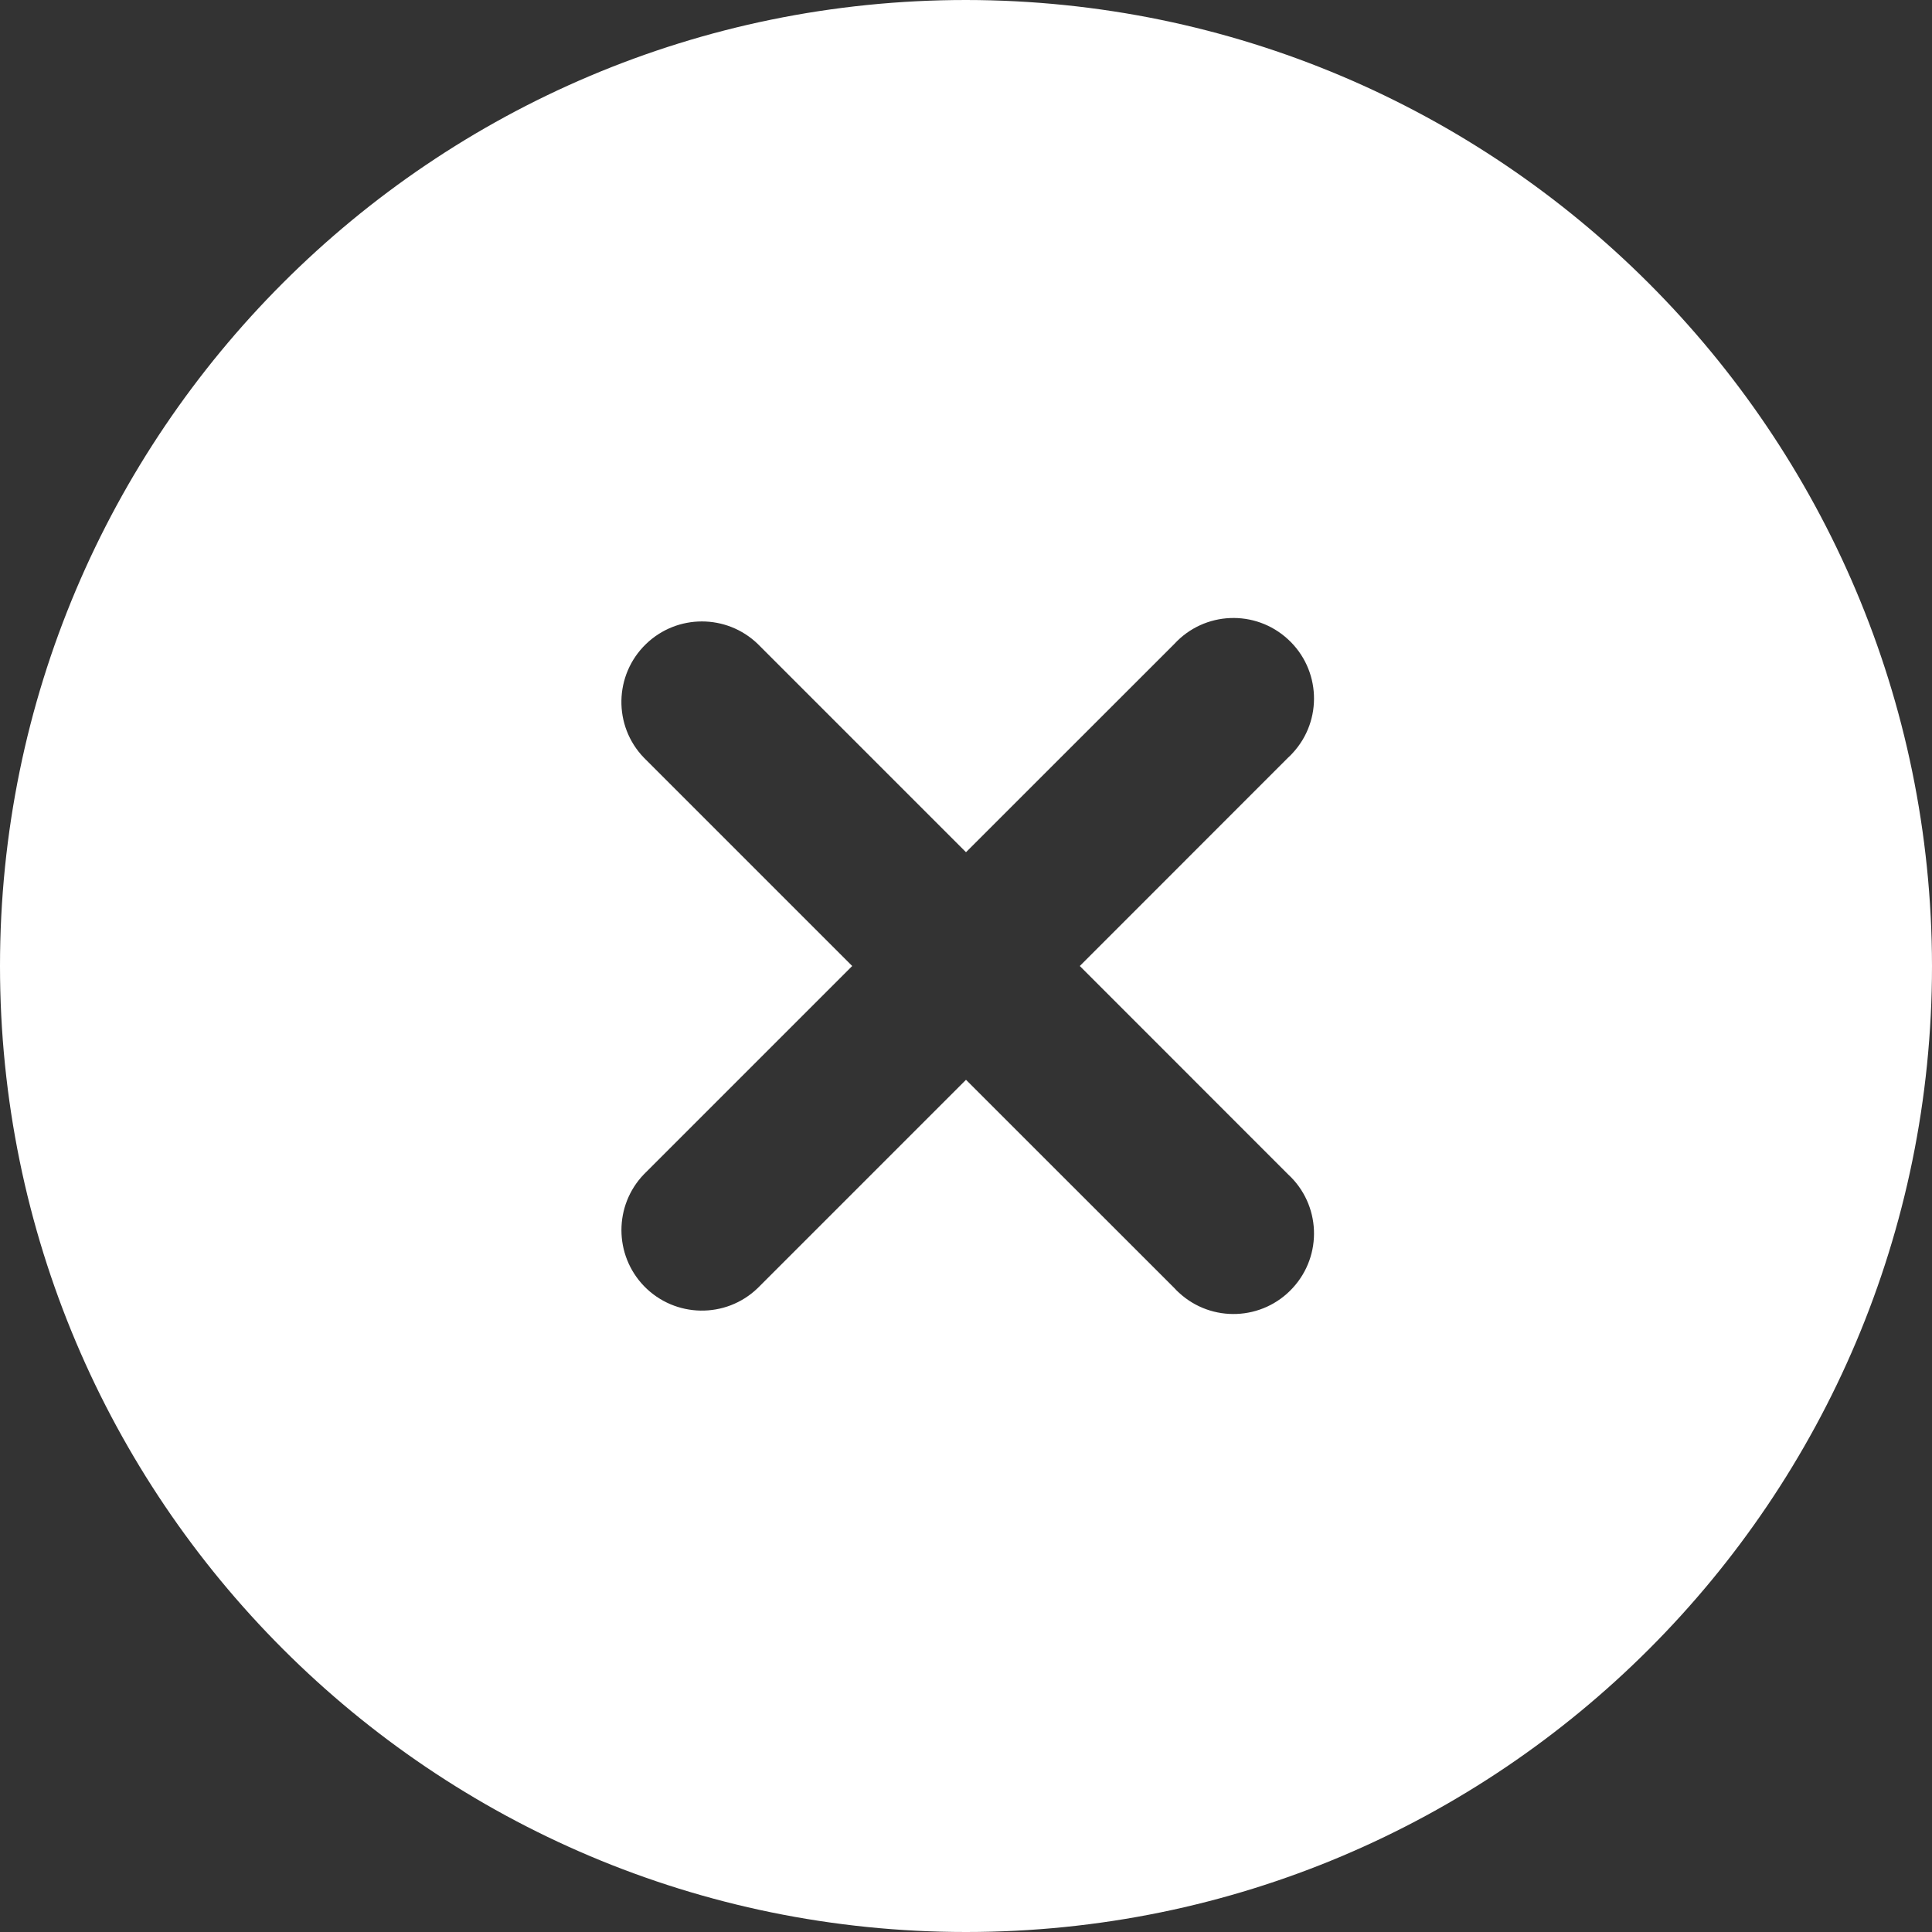 <svg width="21" height="21" viewBox="0 0 21 21" fill="none" xmlns="http://www.w3.org/2000/svg">
<rect x="0" y="0" width="21" height="21" fill="#333333" stroke="none"/>
<path d="M10.5 0C4.701 0 0 4.701 0 10.5C0 16.299 4.701 21 10.5 21C16.299 21 21 16.299 21 10.5C20.994 4.704 16.296 0.006 10.5 0ZM14 12.764C14.356 13.091 14.379 13.644 14.051 14C13.724 14.356 13.17 14.379 12.815 14.051C12.797 14.035 12.78 14.018 12.764 14L10.5 11.737L8.237 14C7.89 14.336 7.336 14.326 7 13.979C6.673 13.639 6.673 13.102 7 12.763L9.263 10.5L7 8.237C6.664 7.89 6.674 7.336 7.022 7C7.361 6.673 7.898 6.673 8.237 7L10.5 9.263L12.764 7C13.091 6.644 13.644 6.621 14 6.949C14.356 7.276 14.379 7.83 14.051 8.185C14.035 8.203 14.018 8.22 14 8.236L11.737 10.5L14 12.764Z" fill="white"/>
</svg>
